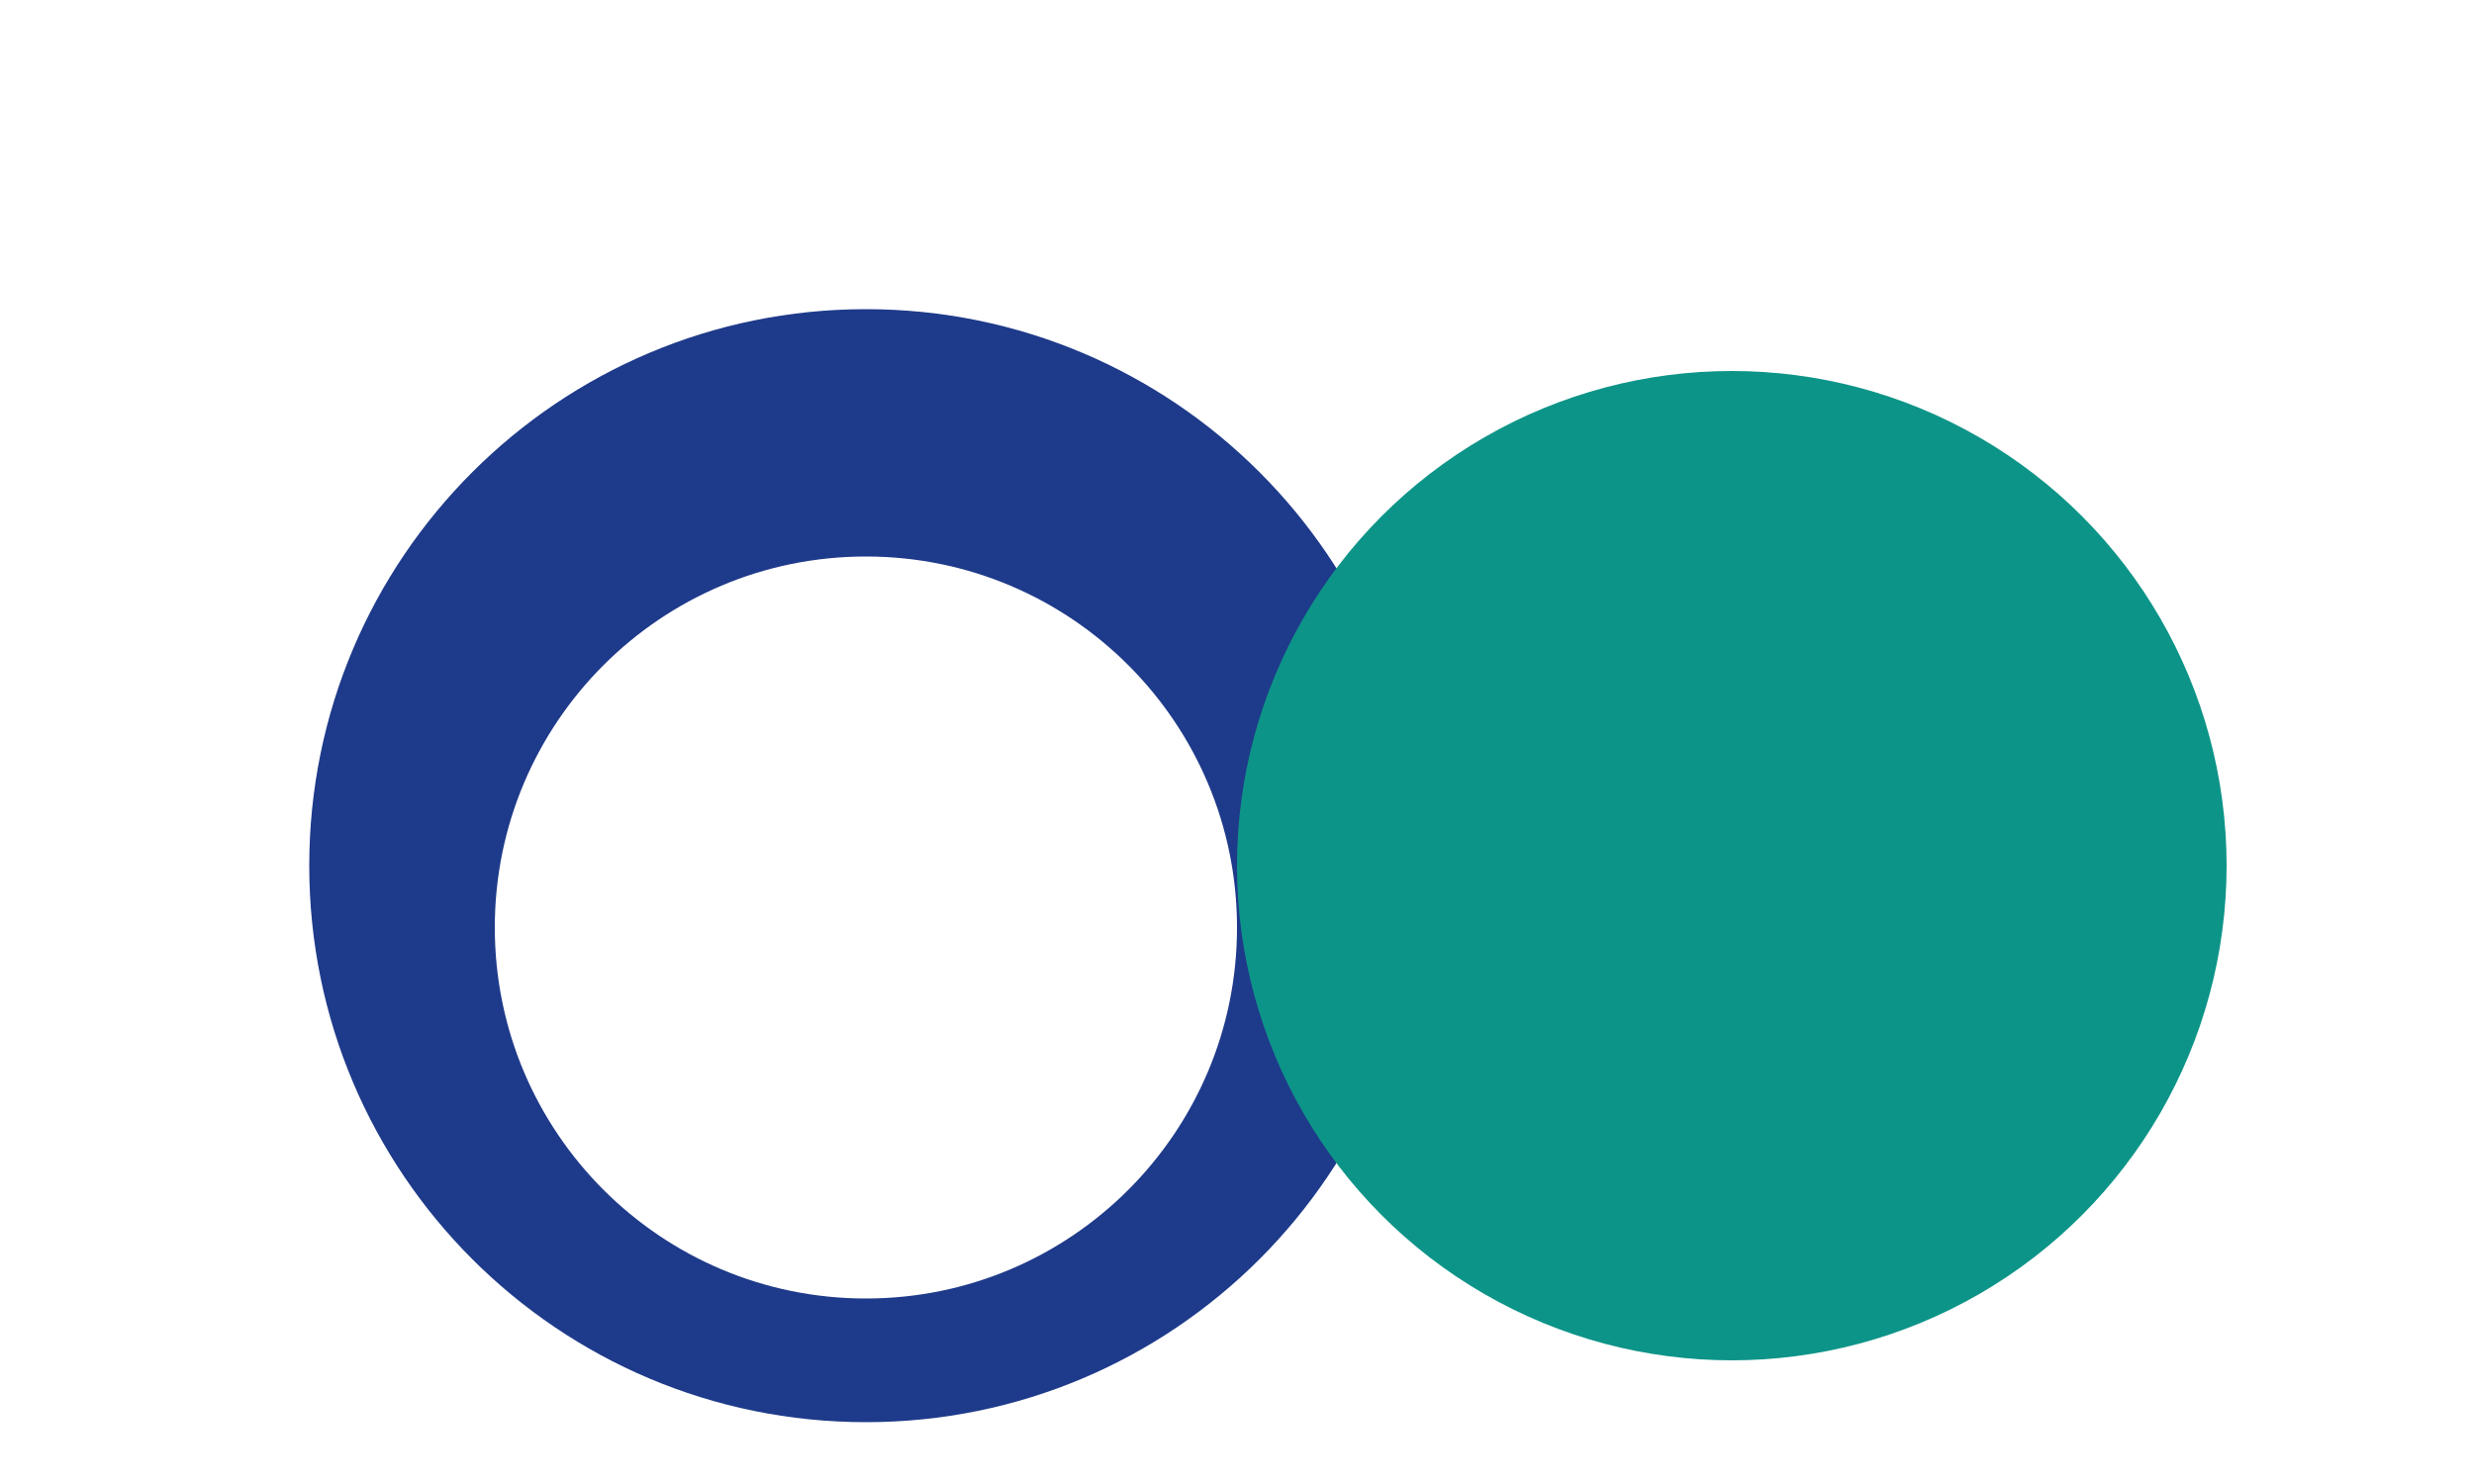 <svg width="80" height="48" viewBox="0 0 80 48" fill="none" xmlns="http://www.w3.org/2000/svg">
  <!-- Left circle (dark navy blue ring) - larger -->
  <path d="M28 10C18.059 10 10 18.059 10 28C10 37.941 18.059 46 28 46C37.941 46 46 37.941 46 28C46 18.059 37.941 10 28 10ZM28 42C21.373 42 16 36.627 16 30C16 23.373 21.373 18 28 18C34.627 18 40 23.373 40 30C40 36.627 34.627 42 28 42Z" fill="#1e3a8a"/>
  
  <!-- Right circle (solid teal) - larger and further right -->
  <circle cx="56" cy="28" r="16" fill="#0d9488"/>
  
  <!-- Overlapping section (bright yellow) - keep as is for now -->
  <path d="M28 18C21.373 18 16 23.373 16 30C16 36.627 21.373 42 28 42C31.314 42 34.314 40.858 36.627 39.142C34.314 40.858 31.314 42 28 42C21.373 42 16 36.627 16 30C16 23.373 21.373 18 28 18Z" fill="#fbbf24"/>
</svg> 